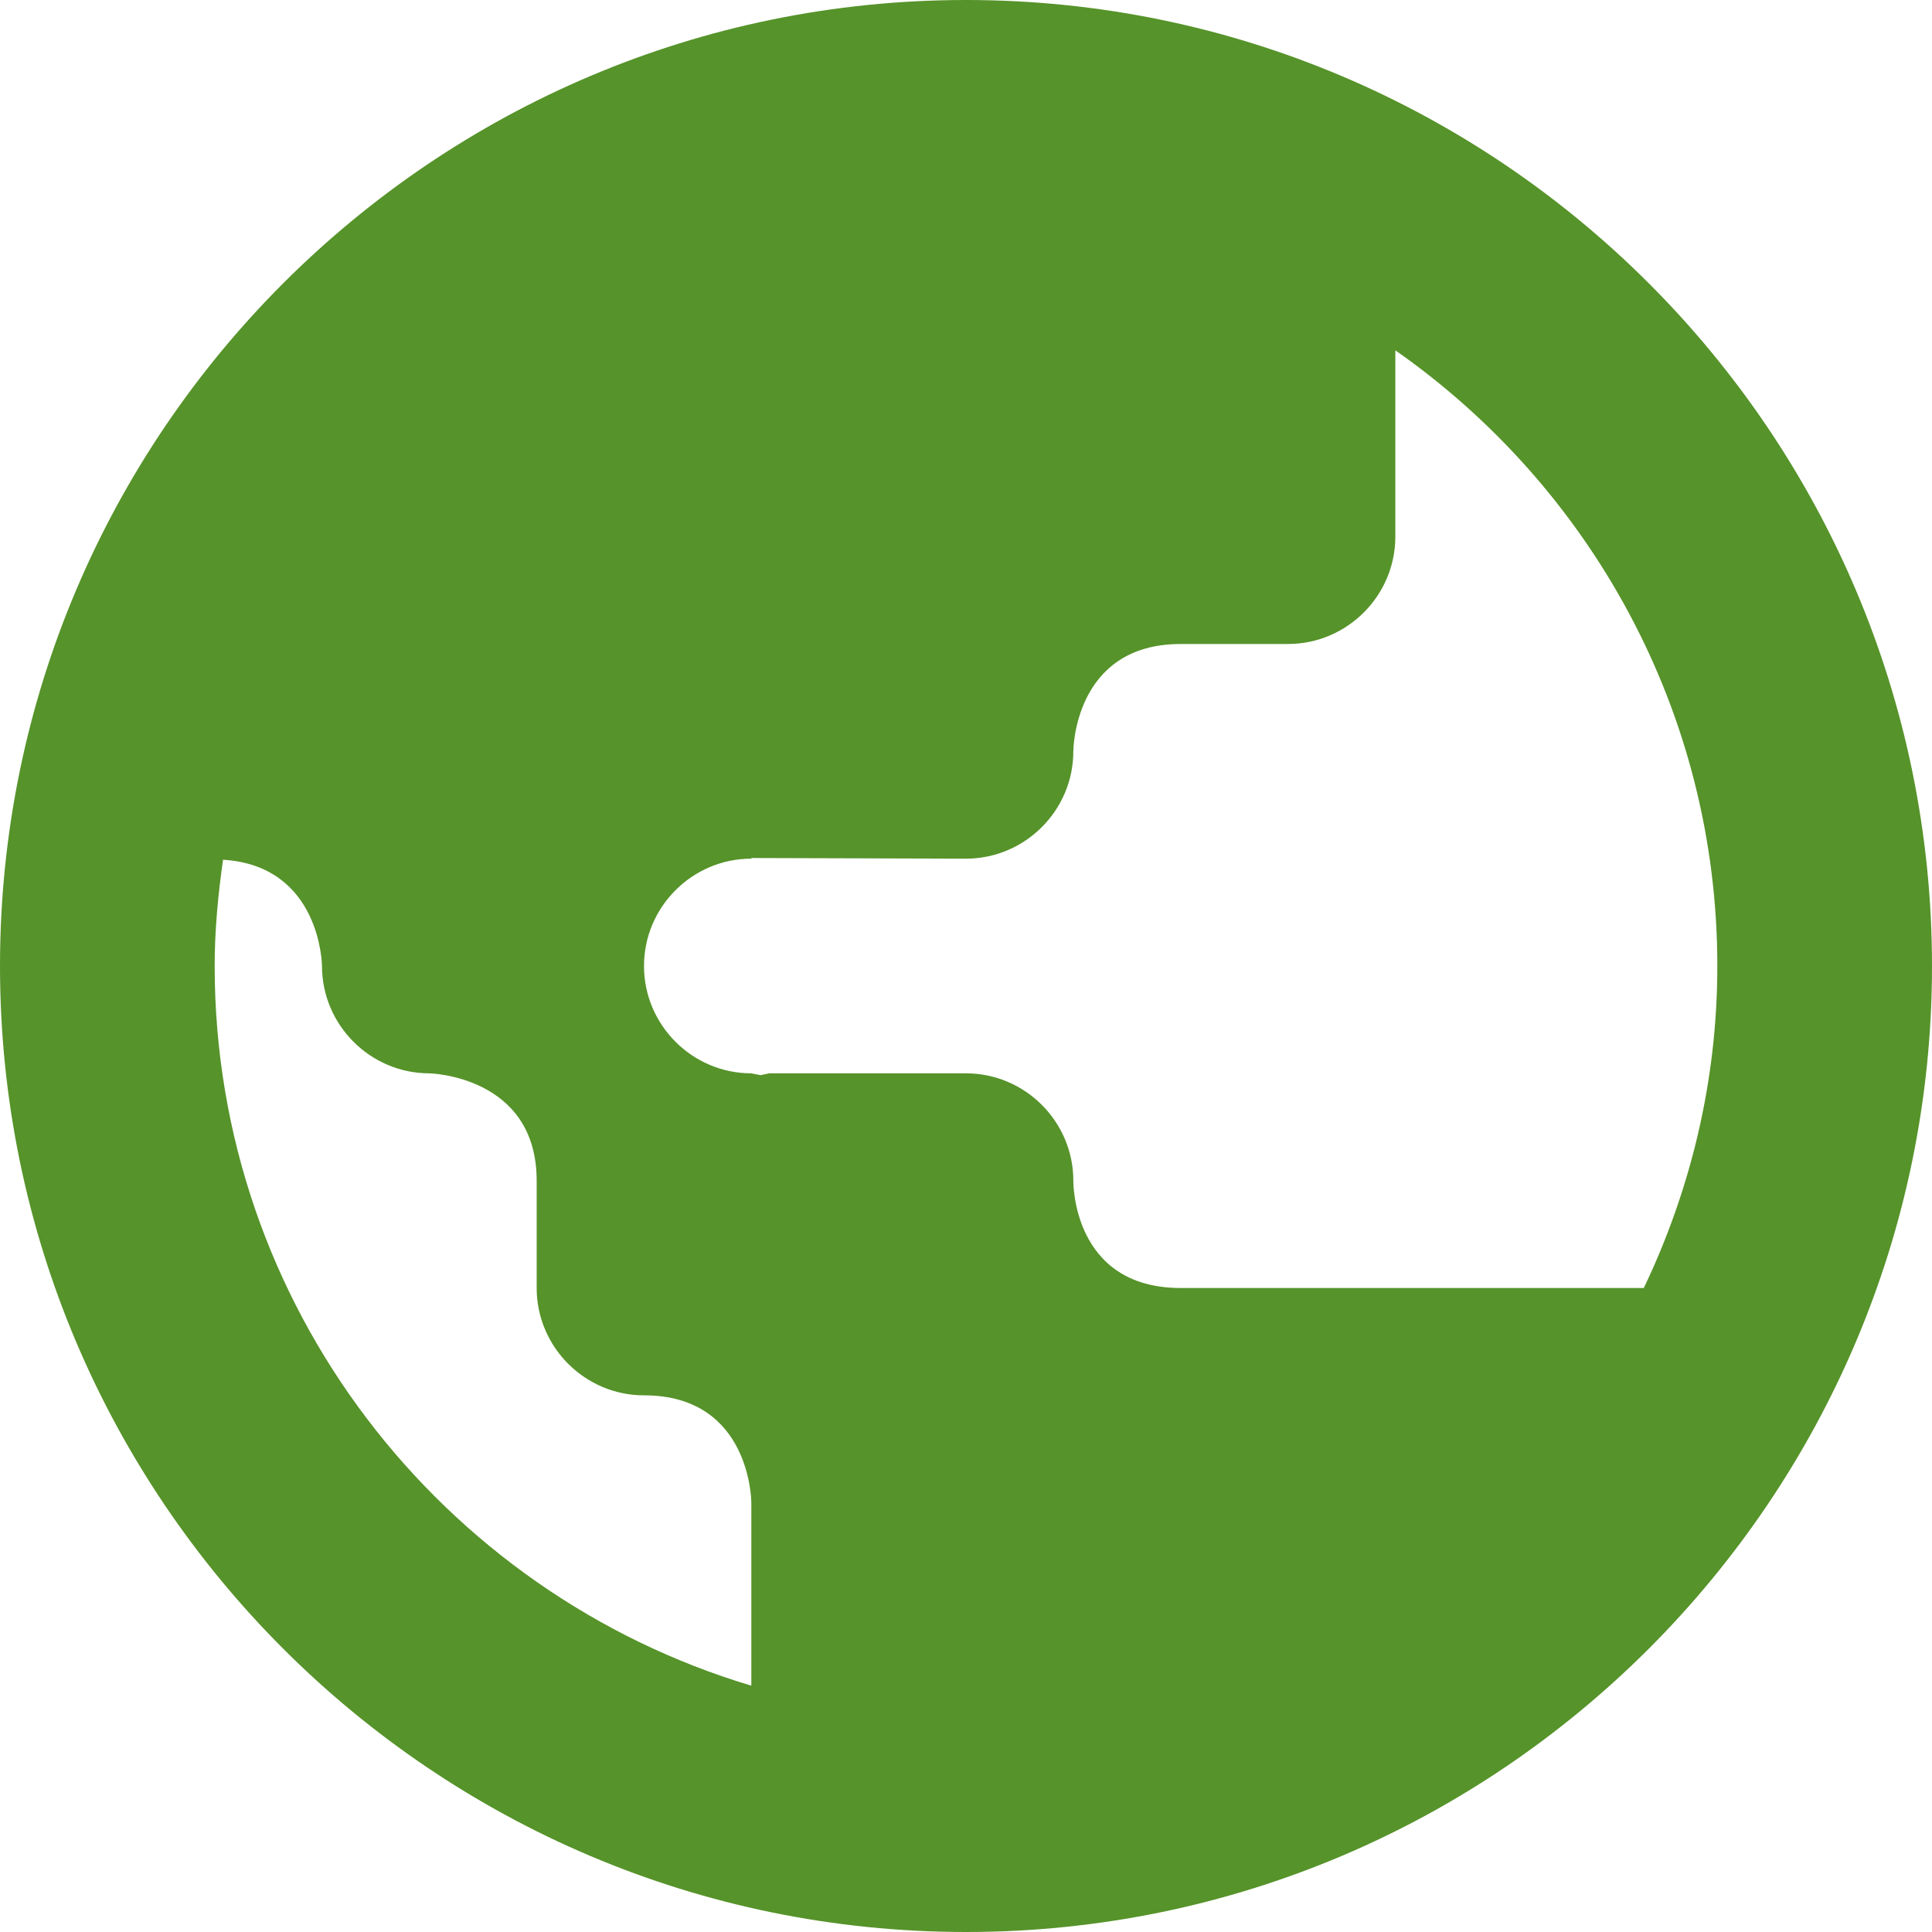 <svg width="18" height="18" viewBox="0 0 18 18" xmlns="http://www.w3.org/2000/svg" xmlns:sketch="http://www.bohemiancoding.com/sketch/ns"><title>url</title><desc>Created with Sketch.</desc><path d="M9 0c-4.963 0-9 4.037-9 9s4.037 9 9 9 9-4.037 9-9-4.037-9-9-9zm7 9c0 1.074-.25 2.089-.685 3h-4.315c-1.016 0-1-1-1-1 0-.55-.45-1-1-1h-1.833l-.081.017-.086-.017c-.55 0-1-.45-1-1s.45-1 1-1v-.006l2 .006c.55 0 1-.45 1-1 0 0 0-1 1-1h1c.55 0 1-.45 1-1v-1.736c1.811 1.267 3 3.364 3 5.736zm-14 0c0-.337.032-.666.078-.99.914.056.922.99.922.99 0 .55.45 1 1 1 0 0 1 .021 1 1v1c0 .55.45 1 1 1 1 0 1 1 1 1v1.705c-2.887-.863-5-3.541-5-6.705z" sketch:type="MSShapeGroup" fill="#56932A"/></svg>